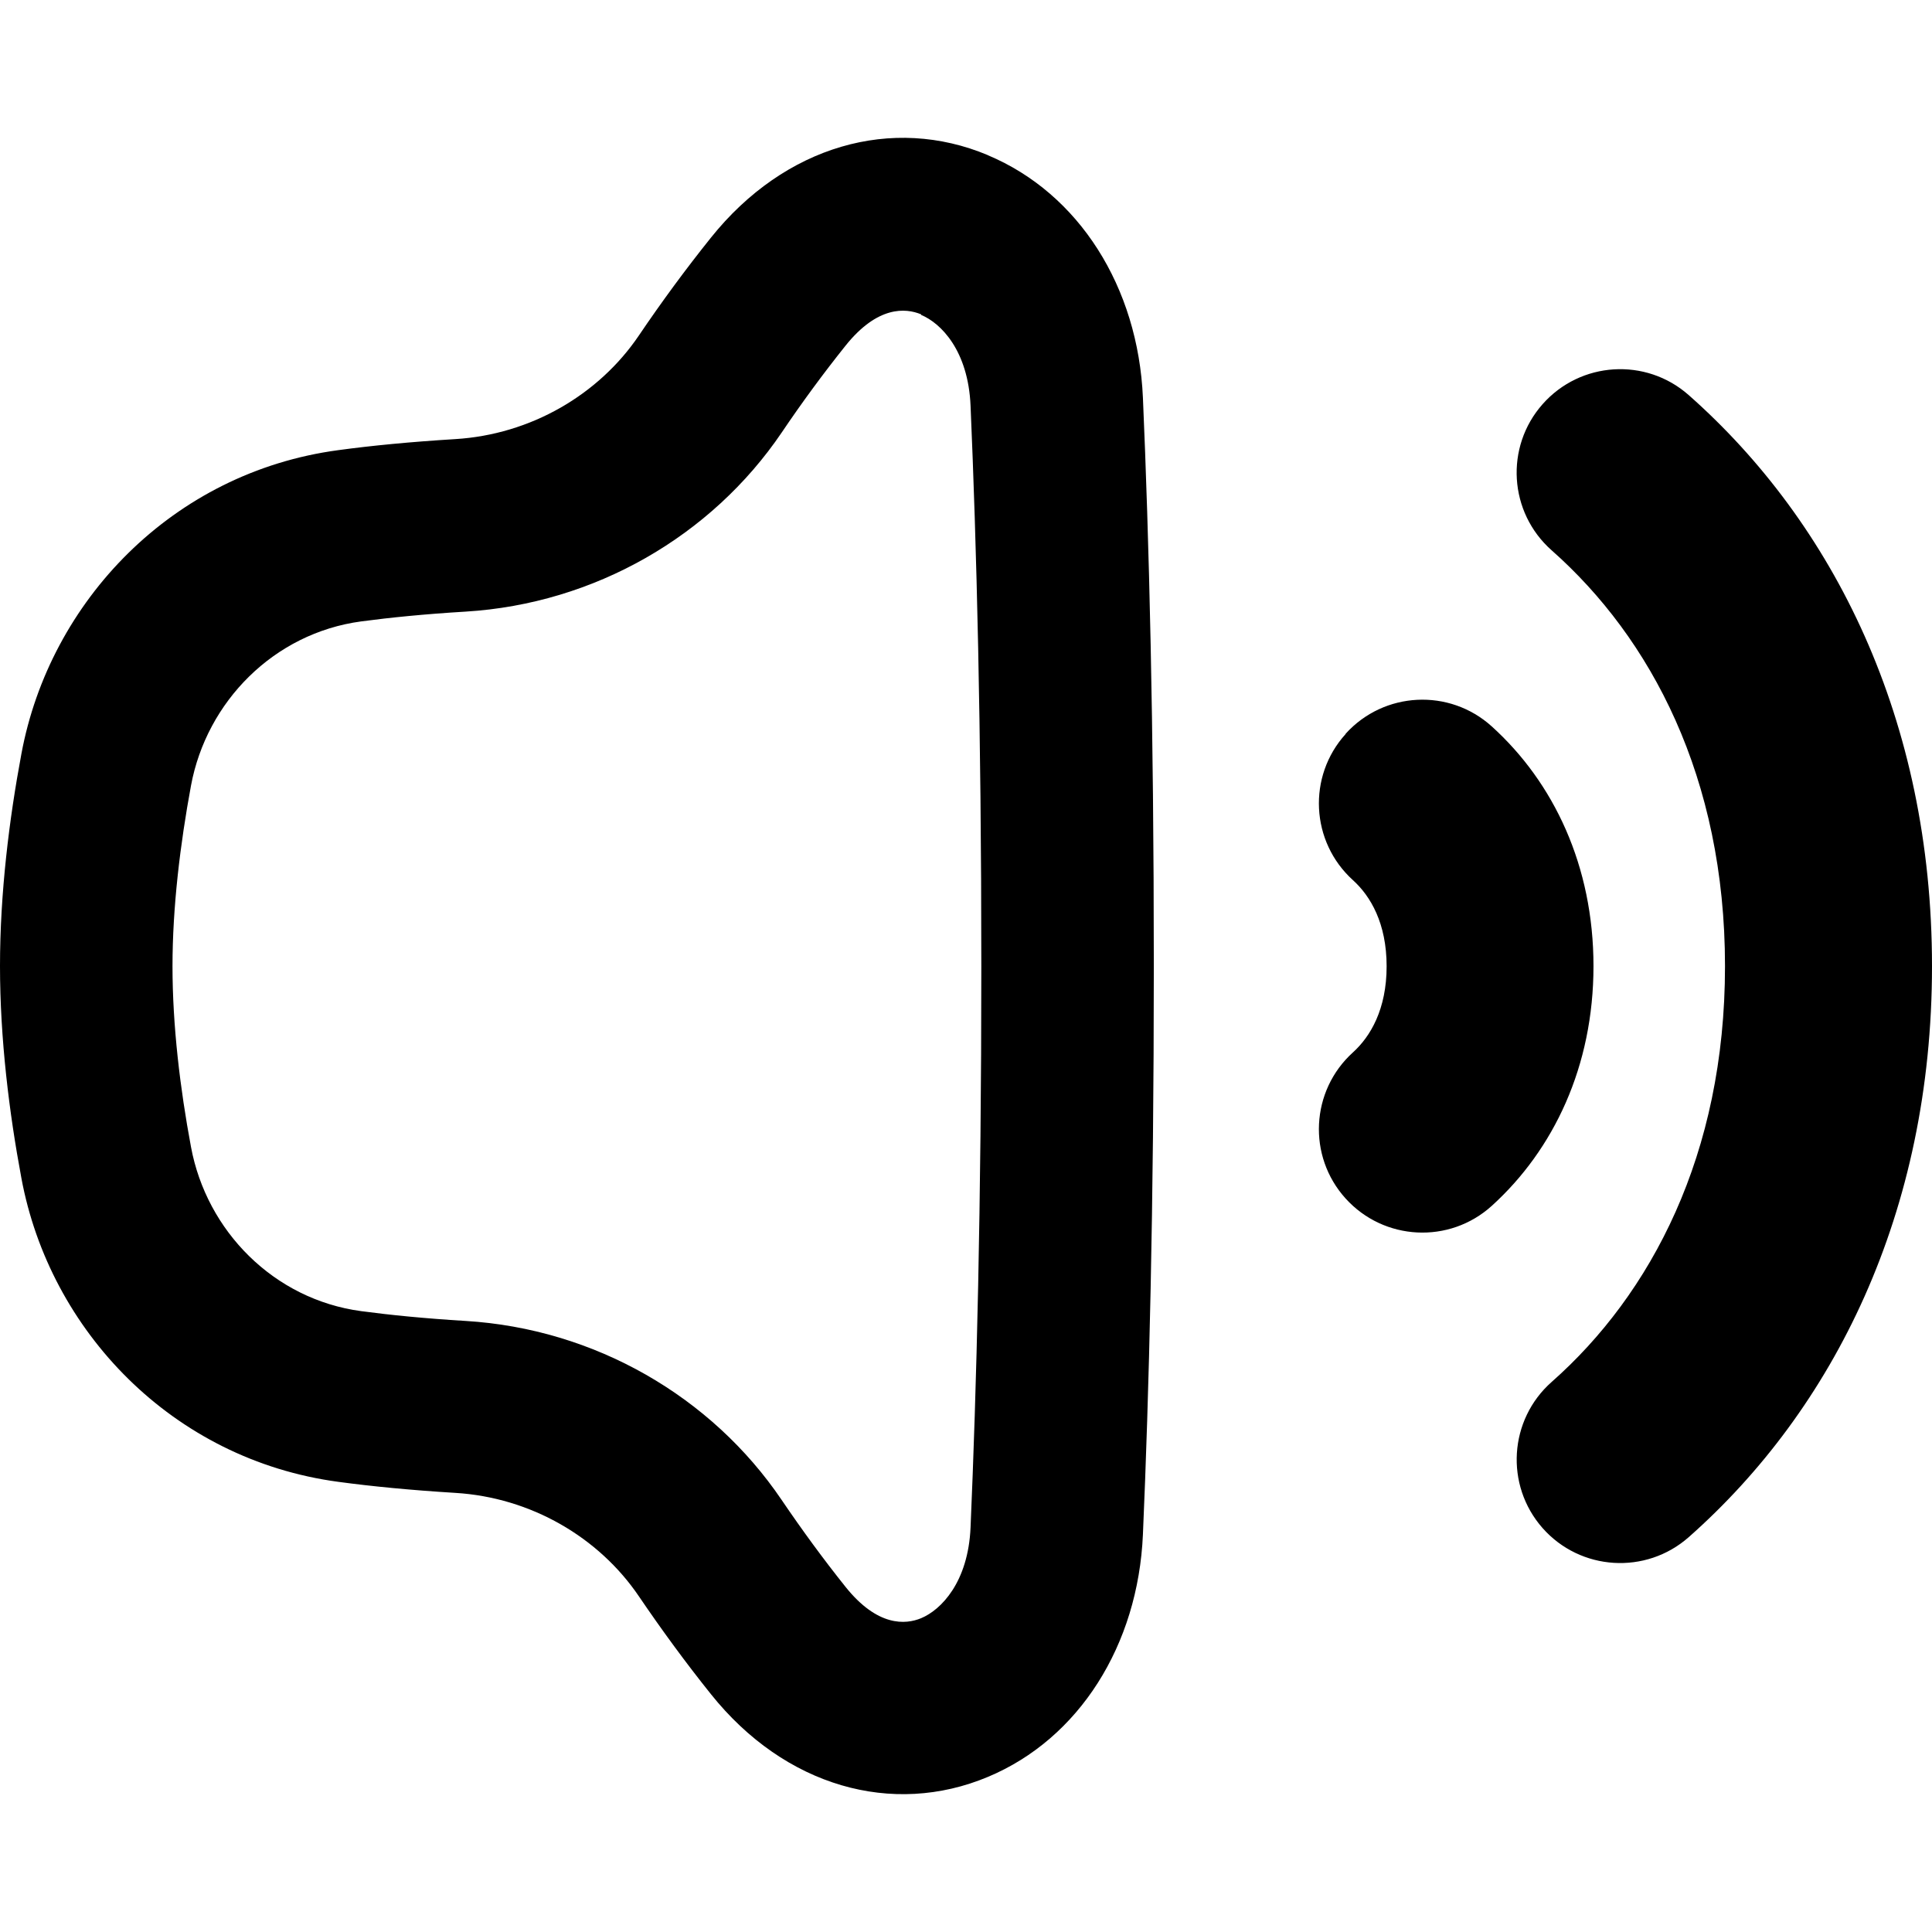 <svg xmlns="http://www.w3.org/2000/svg" fill="none" viewBox="0 0 14 14" id="Volume-Level-High--Streamline-Flex-Remix">
  <desc>
    Volume Level High Streamline Icon: https://streamlinehq.com
  </desc>
  <g id="volume-level-high--speaker-high-volume-control-audio-music-entertainment">
    <path id="Union" fill="#000000" fill-rule="evenodd" d="M6.675 2.278c-0.113 -0.047 -0.316 -0.063 -0.548 0.227 -0.16 0.2 -0.316 0.412 -0.463 0.63 -0.508 0.749 -1.355 1.24 -2.29 1.297 -0.298 0.018 -0.547 0.043 -0.757 0.071 -0.632 0.085 -1.12 0.581 -1.233 1.19 -0.078 0.422 -0.134 0.879 -0.134 1.309 0 0.43 0.055 0.886 0.134 1.309 0.113 0.609 0.6 1.105 1.233 1.19 0.21 0.028 0.459 0.053 0.757 0.071 0.935 0.057 1.782 0.547 2.29 1.297 0.148 0.218 0.303 0.43 0.463 0.63 0.232 0.29 0.435 0.274 0.548 0.227 0.144 -0.06 0.341 -0.26 0.358 -0.658 0.043 -0.992 0.078 -2.33 0.078 -4.064 0 -1.734 -0.035 -3.072 -0.078 -4.064 -0.017 -0.399 -0.214 -0.598 -0.358 -0.658Zm0.484 -1.153c0.66 0.277 1.088 0.955 1.123 1.757 0.044 1.012 0.079 2.368 0.079 4.119 0 1.751 -0.035 3.107 -0.079 4.119 -0.035 0.802 -0.463 1.48 -1.123 1.756 -0.691 0.29 -1.471 0.071 -2.007 -0.599 -0.182 -0.227 -0.357 -0.466 -0.522 -0.709 -0.29 -0.428 -0.783 -0.717 -1.331 -0.75 -0.324 -0.02 -0.603 -0.047 -0.847 -0.08C1.25 10.577 0.36 9.643 0.155 8.537 0.067 8.066 0 7.529 0 7 0 6.471 0.067 5.934 0.155 5.463c0.205 -1.106 1.095 -2.04 2.296 -2.201 0.243 -0.033 0.522 -0.06 0.847 -0.08 0.548 -0.033 1.041 -0.322 1.331 -0.75 0.165 -0.244 0.34 -0.482 0.522 -0.709 0.536 -0.67 1.316 -0.889 2.007 -0.599Zm2.592 4.192c0.278 -0.307 0.752 -0.331 1.059 -0.053 0.449 0.406 0.737 1.011 0.737 1.737 0 0.725 -0.288 1.33 -0.737 1.737 -0.307 0.278 -0.781 0.254 -1.059 -0.053 -0.278 -0.307 -0.254 -0.781 0.053 -1.059 0.127 -0.115 0.244 -0.313 0.244 -0.624 0 -0.312 -0.117 -0.509 -0.244 -0.624 -0.307 -0.278 -0.331 -0.752 -0.053 -1.059Zm2.486 -2.454c-0.31 -0.274 -0.784 -0.245 -1.059 0.066 -0.274 0.31 -0.245 0.784 0.066 1.059 0.719 0.636 1.256 1.646 1.256 3.013s-0.537 2.378 -1.256 3.013c-0.31 0.274 -0.34 0.748 -0.066 1.059 0.274 0.31 0.748 0.34 1.059 0.066 1.049 -0.927 1.763 -2.35 1.763 -4.138 0 -1.788 -0.714 -3.211 -1.763 -4.138Z" clip-rule="evenodd" stroke-width="1"></path>
  </g>
</svg>